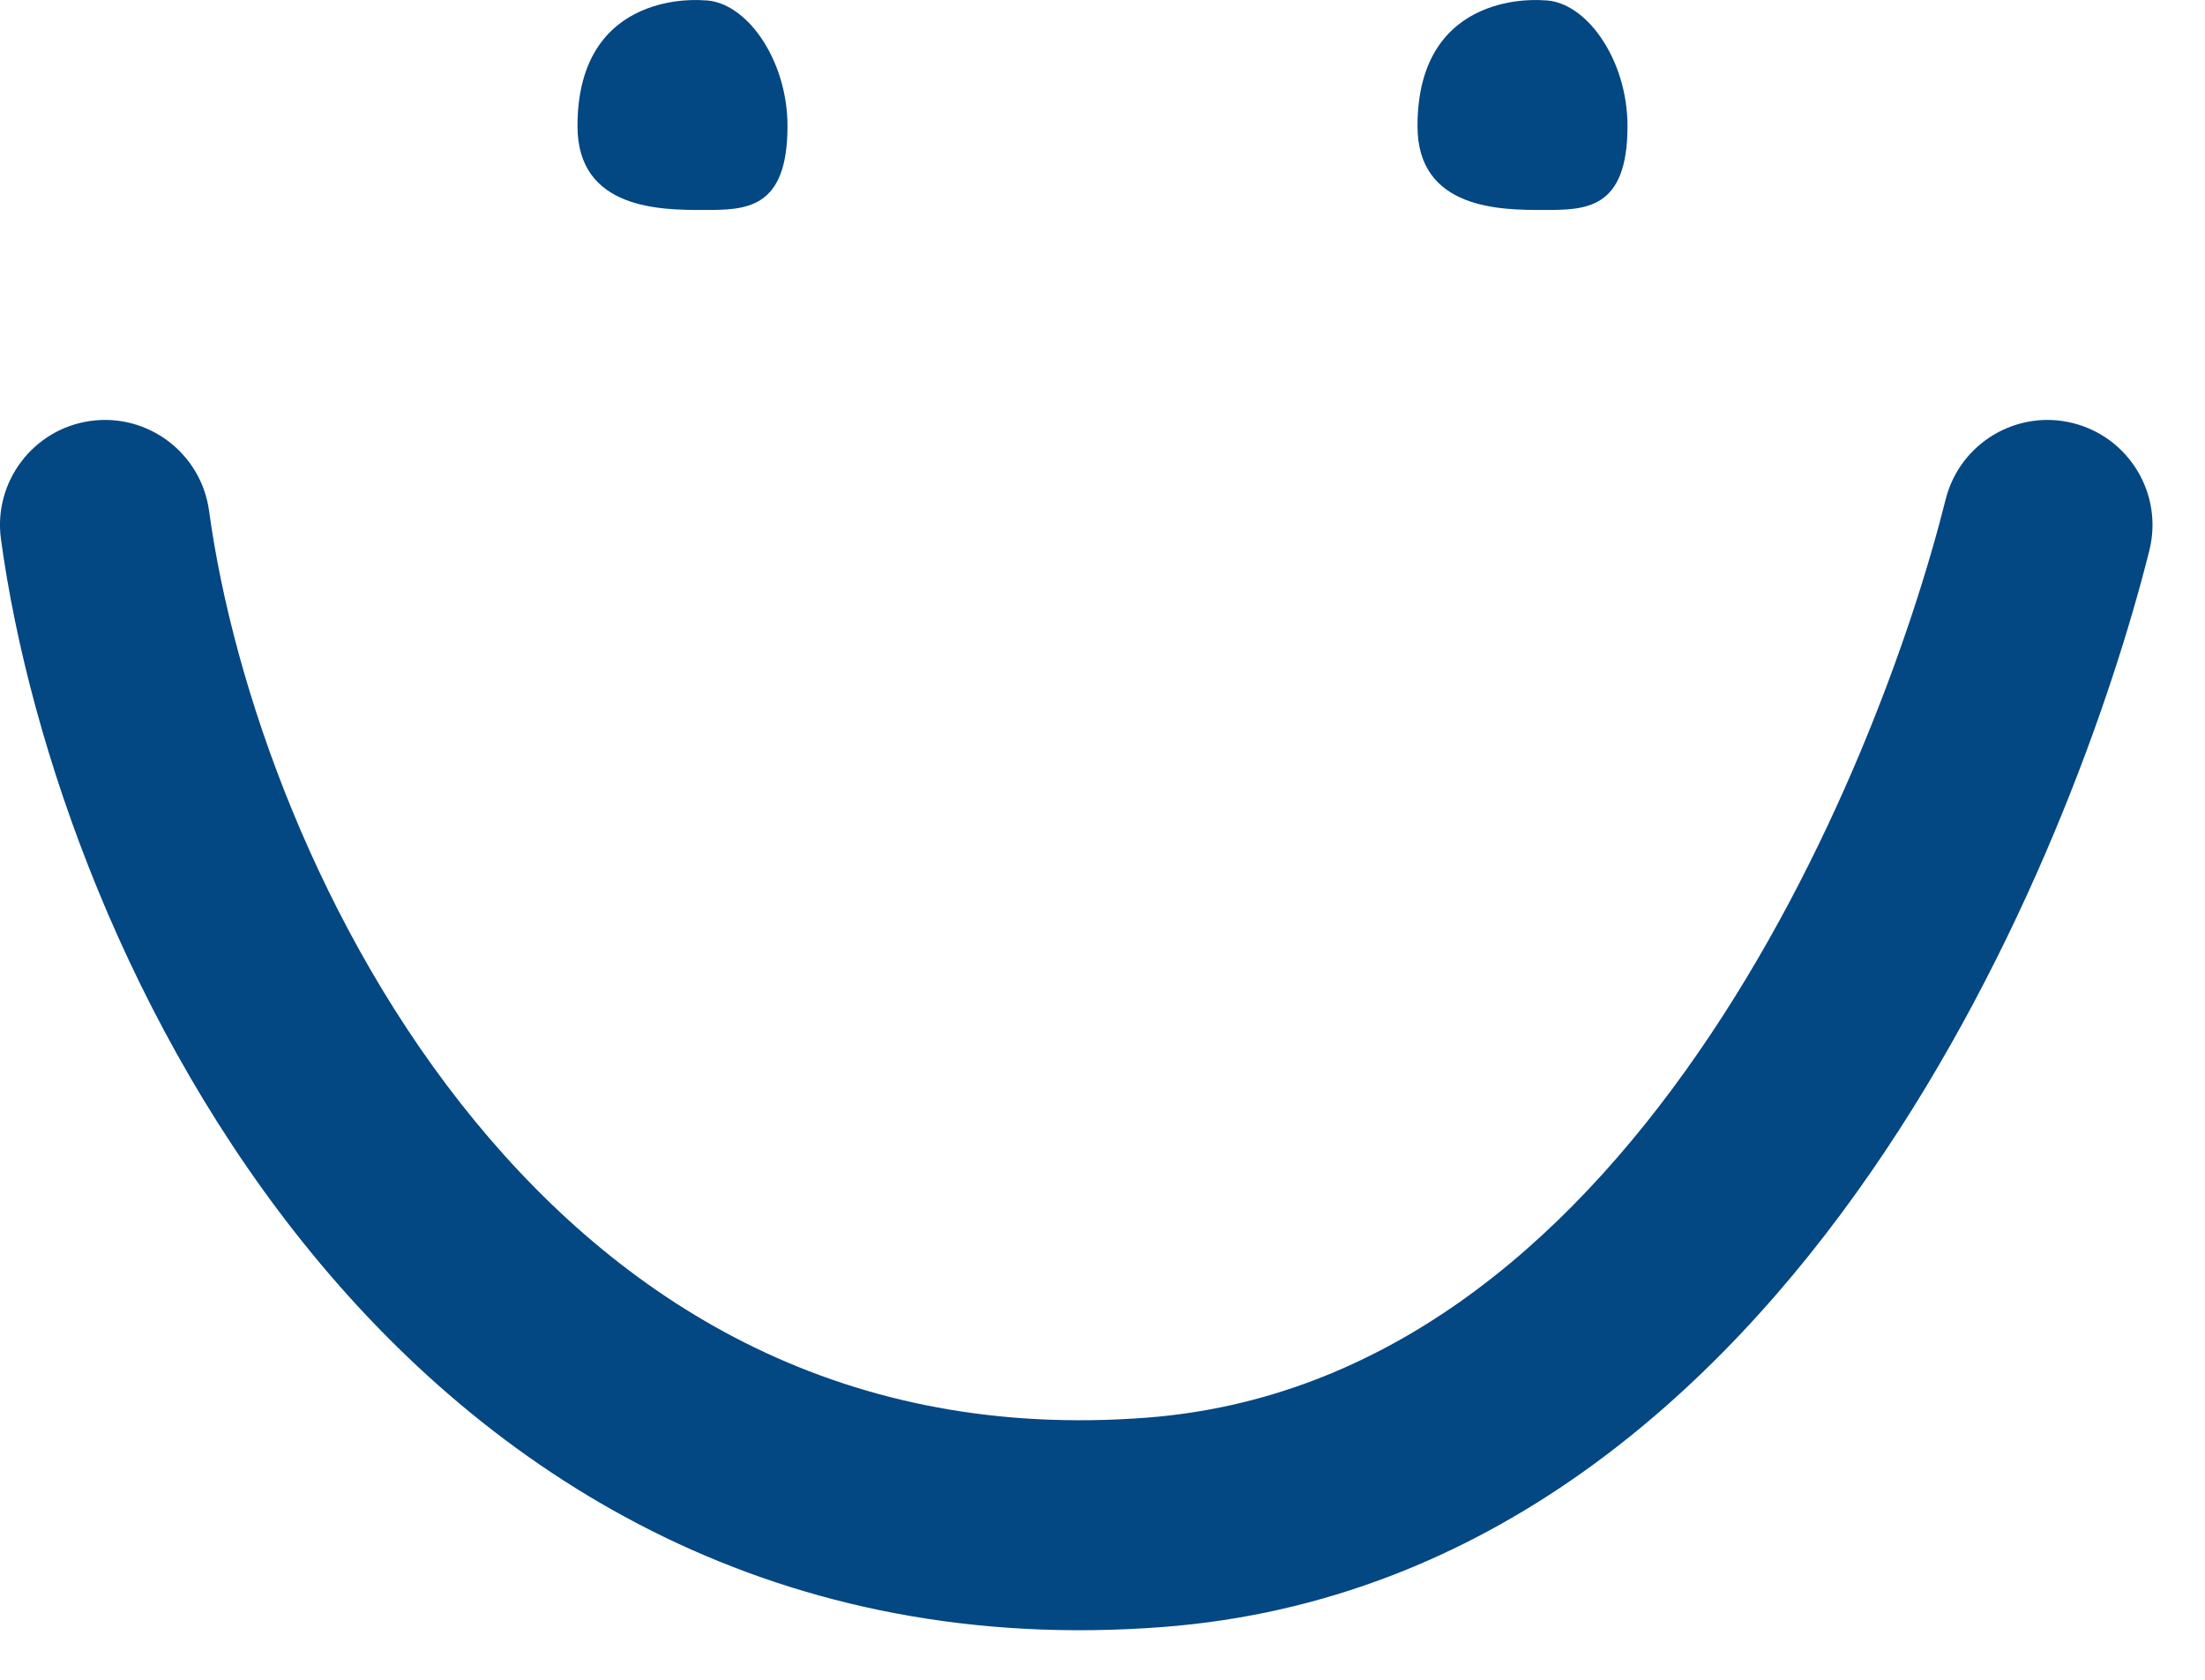 <svg width="21" height="16" viewBox="0 0 21 16" fill="none" xmlns="http://www.w3.org/2000/svg">
<path d="M1.991 4.865C1.916 4.318 1.412 3.935 0.865 4.009C0.318 4.084 -0.065 4.588 0.009 5.135L1.991 4.865ZM11 14.5L10.923 13.503L11 14.5ZM20.47 5.243C20.604 4.707 20.278 4.164 19.742 4.03C19.207 3.896 18.664 4.222 18.53 4.757L20.47 5.243ZM0.009 5.135C0.28 7.122 1.217 9.803 2.977 11.947C4.763 14.122 7.435 15.777 11.077 15.497L10.923 13.503C8.065 13.723 5.987 12.461 4.523 10.678C3.033 8.864 2.22 6.545 1.991 4.865L0.009 5.135ZM11.077 15.497C14.161 15.26 16.356 13.28 17.818 11.165C19.283 9.047 20.117 6.653 20.47 5.243L18.53 4.757C18.216 6.014 17.461 8.165 16.173 10.028C14.882 11.895 13.16 13.331 10.923 13.503L11.077 15.497Z" fill="#034783"/>
<path d="M7.5 1.201C7.5 0.562 7.1 0.003 6.7 0.003C6.7 0.003 5.5 -0.118 5.5 1.201C5.5 2 6.3 2 6.7 2H6.7C7.1 2 7.5 2 7.5 1.201Z" fill="#034783"/>
<path d="M15.5 1.201C15.5 0.562 15.1 0.003 14.7 0.003C14.7 0.003 13.5 -0.118 13.5 1.201C13.5 2 14.3 2 14.7 2H14.7C15.1 2 15.5 2 15.5 1.201Z" fill="#034783"/>
</svg>
